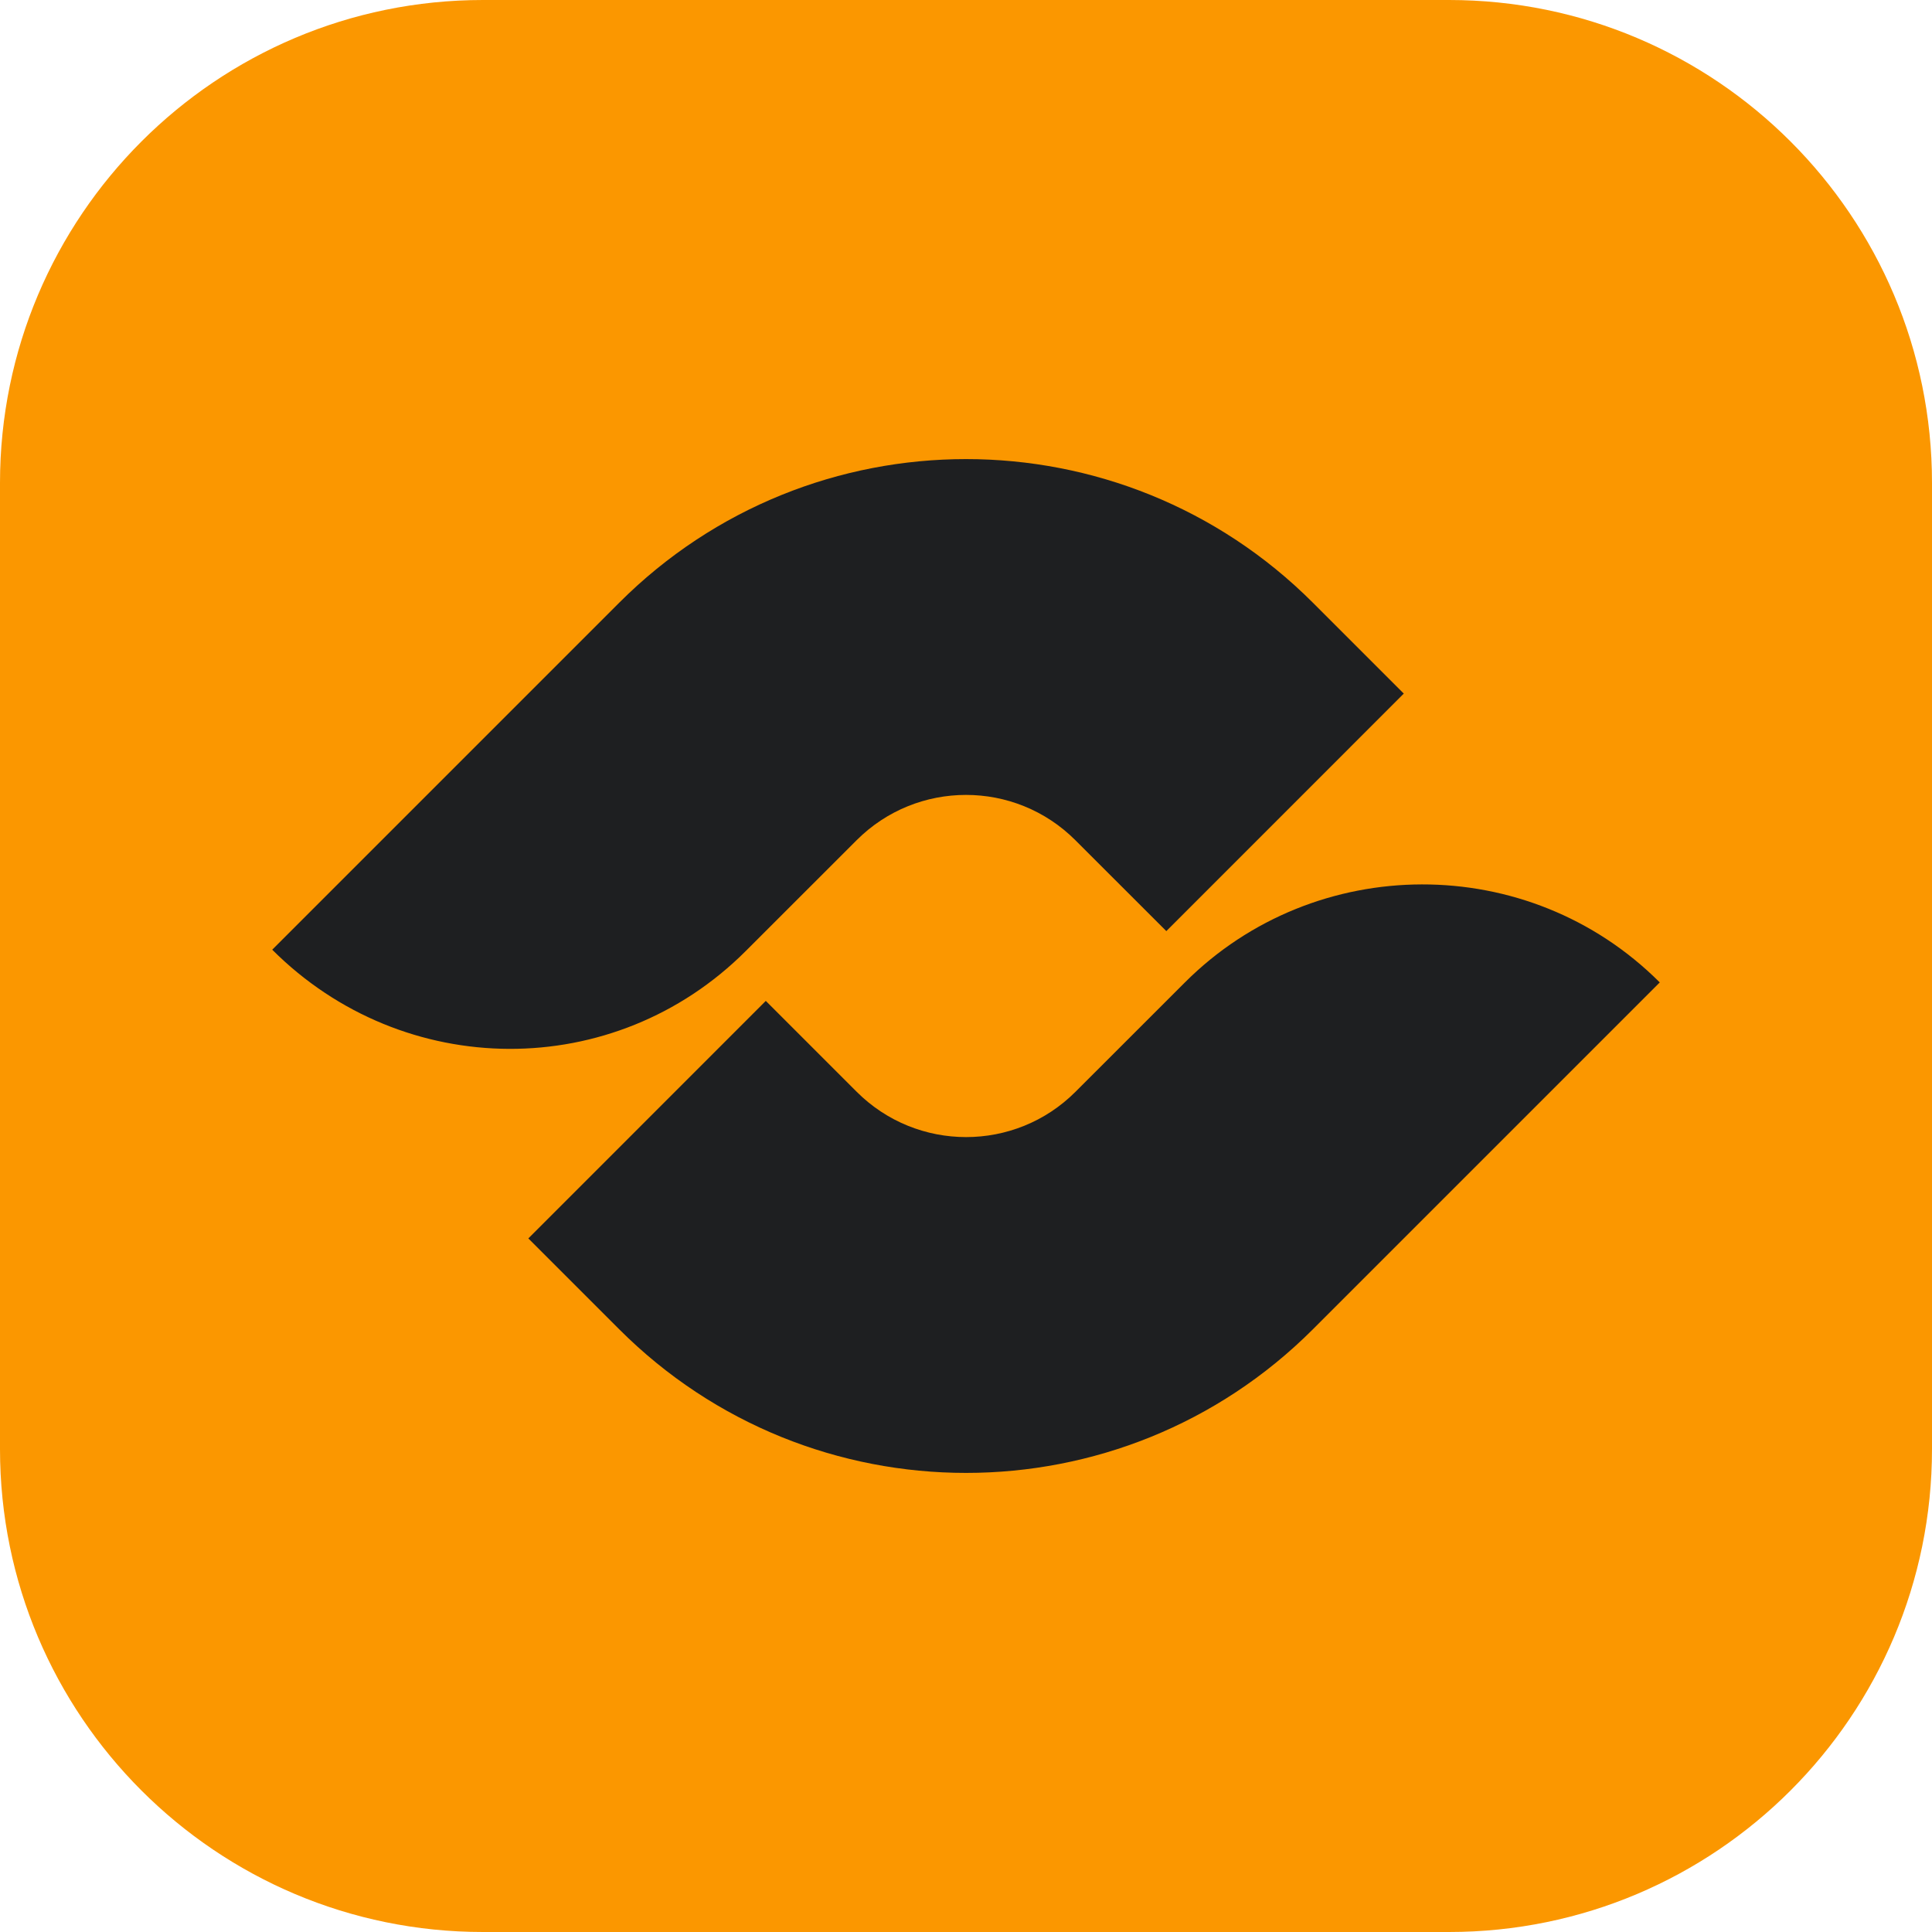 <svg width="32" height="32" viewBox="0 0 32 32" fill="none" xmlns="http://www.w3.org/2000/svg">
<path d="M0 8C0 3.582 3.582 0 8 0H24C28.418 0 32 3.582 32 8V24C32 28.418 28.418 32 24 32H8C3.582 32 0 28.418 0 24V8Z" fill="#FB9700"/>
<path d="M27.491 16.272C25.315 14.096 21.779 14.119 19.626 16.272L17.814 18.083C16.814 19.084 15.19 19.084 14.189 18.083L12.684 16.578L8.751 20.512L10.256 22.017C13.428 25.189 18.574 25.189 21.746 22.017L27.491 16.272ZM4.509 15.73C6.685 17.906 10.177 17.927 12.353 15.751L14.188 13.917C15.188 12.916 16.812 12.916 17.812 13.917L19.318 15.422L23.251 11.488L21.746 9.983C18.574 6.811 13.428 6.811 10.256 9.983L4.511 15.728L4.509 15.73Z" fill="#1E1F21"/>
</svg>
